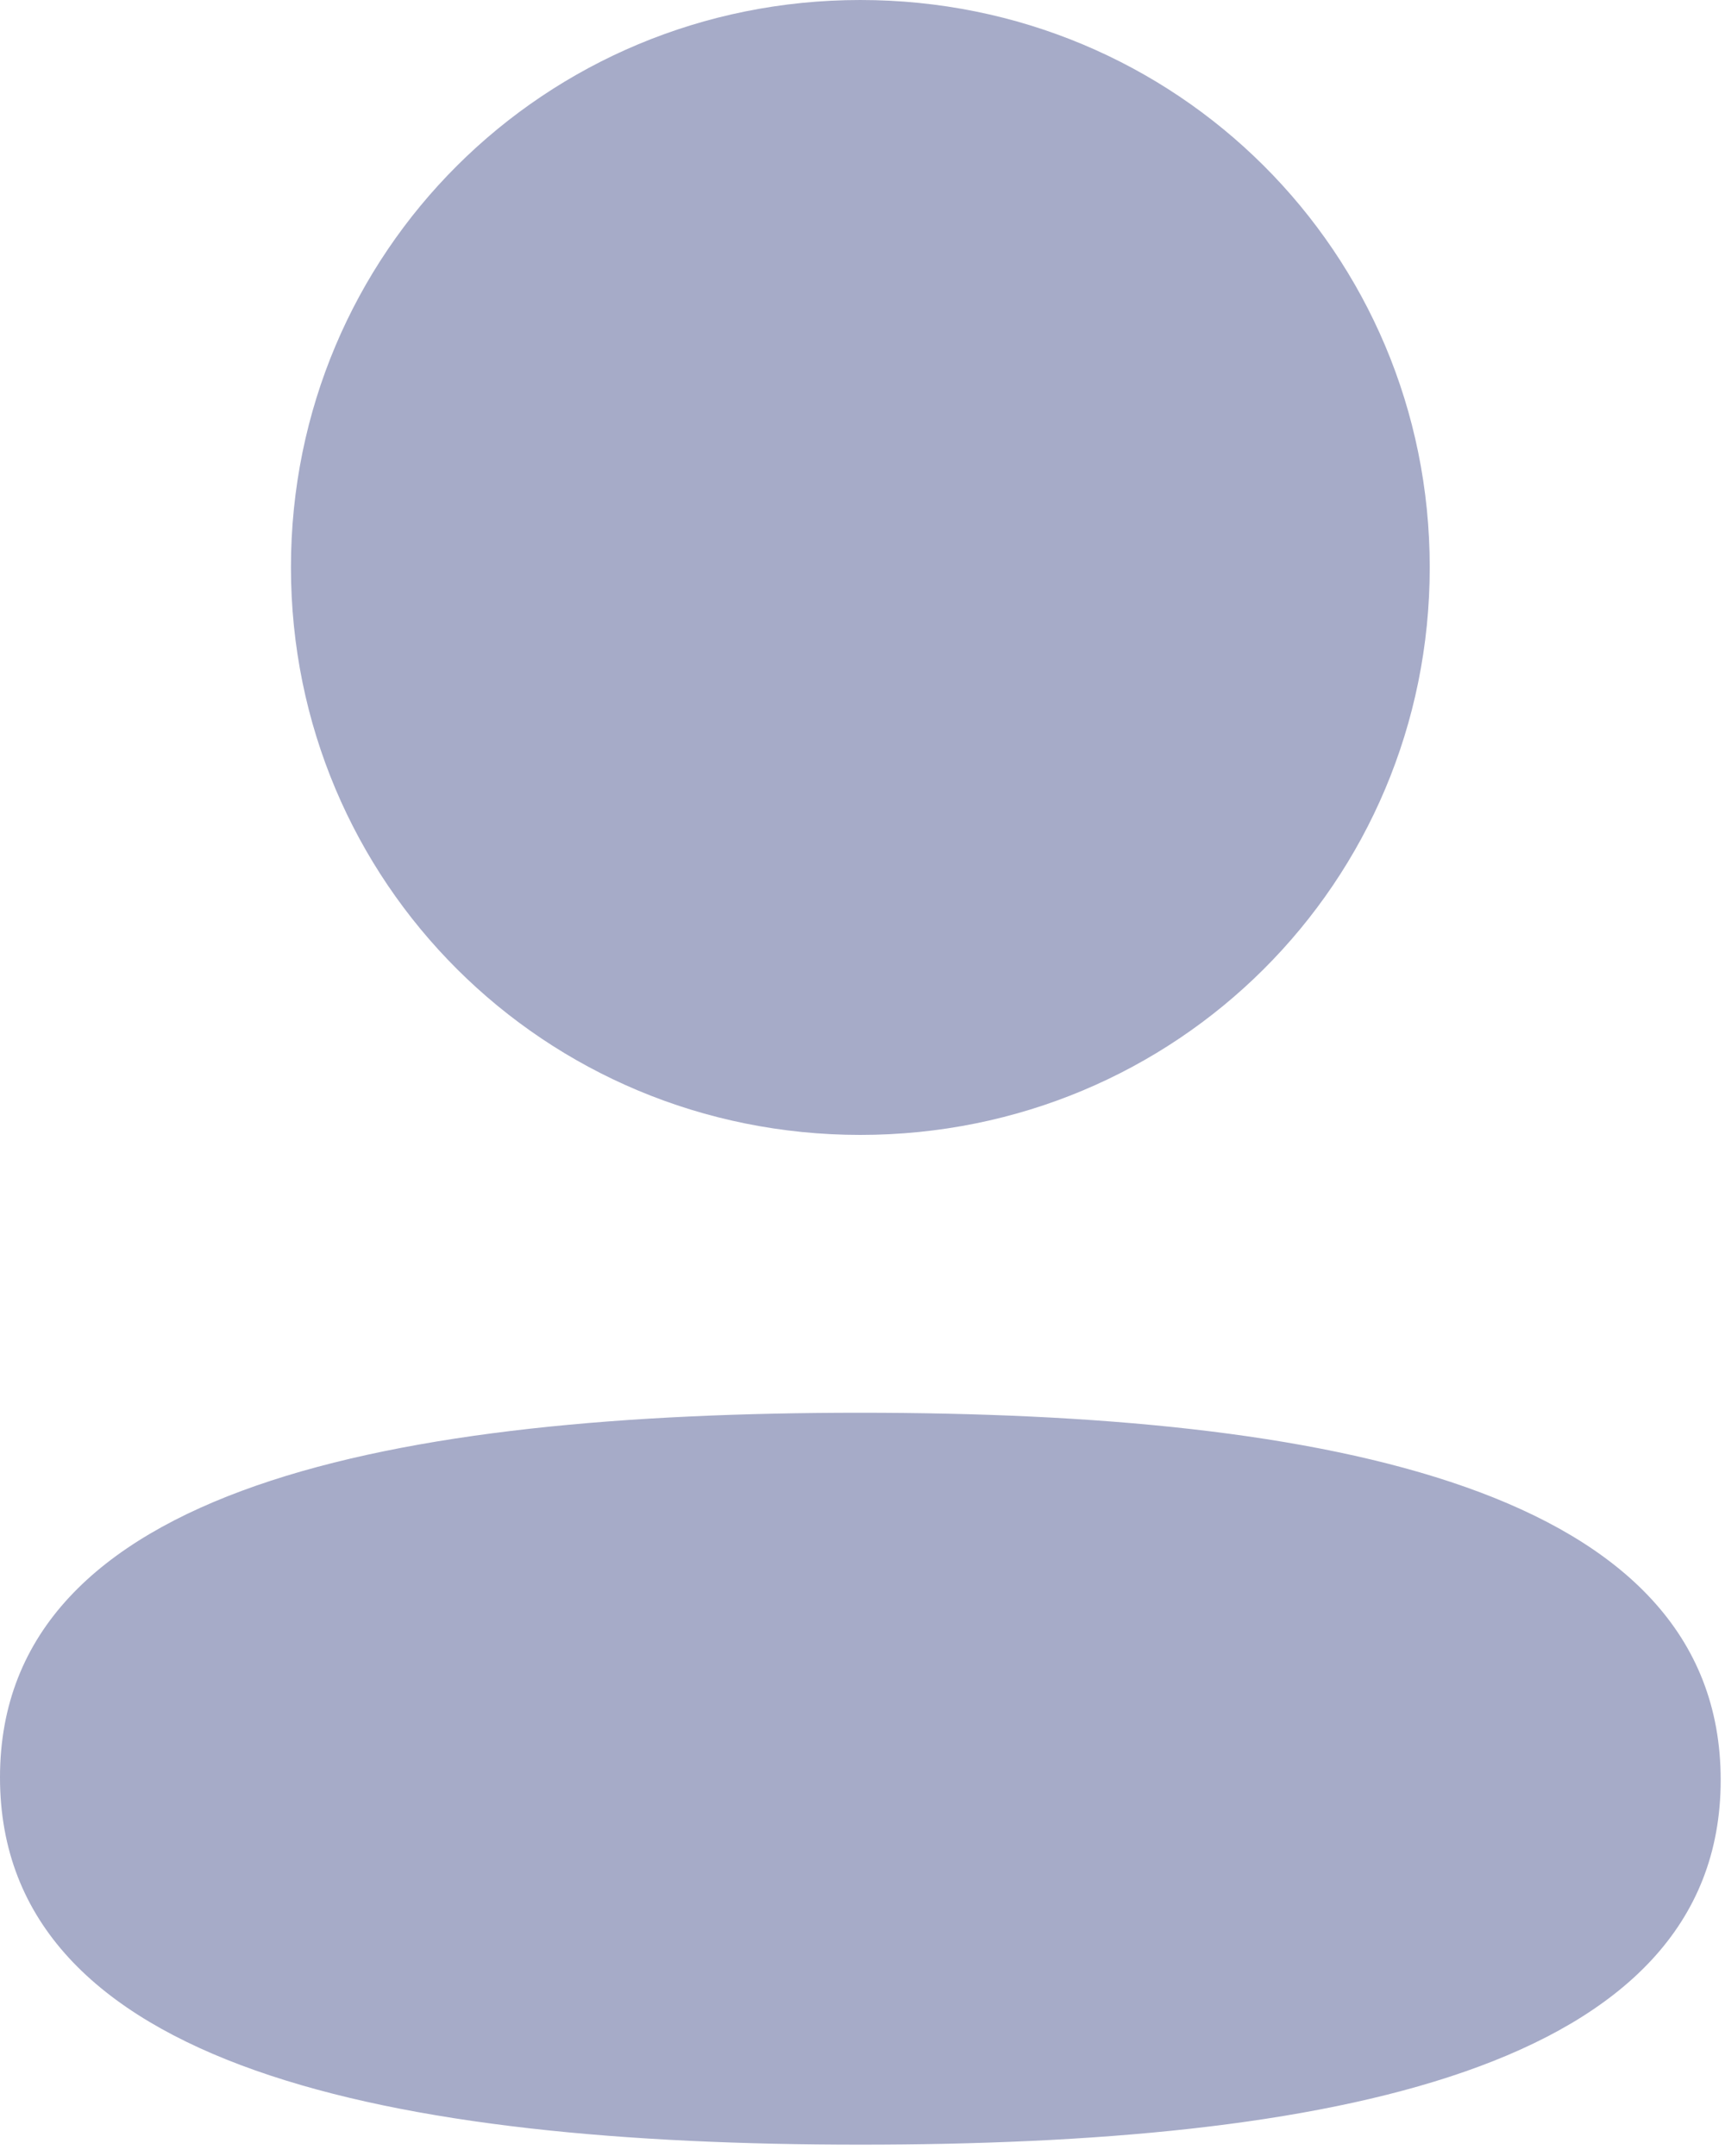 <svg width="12" height="15" viewBox="0 0 12 15" fill="none" xmlns="http://www.w3.org/2000/svg">
<path fill-rule="evenodd" clip-rule="evenodd" d="M9.946 3.947C9.946 6.139 8.184 7.896 5.985 7.896C3.787 7.896 2.024 6.139 2.024 3.947C2.024 1.756 3.787 0 5.985 0C8.184 0 9.946 1.756 9.946 3.947ZM5.985 14.921C2.74 14.921 0 14.395 0 12.366C0 10.336 2.757 9.829 5.985 9.829C9.231 9.829 11.97 10.355 11.97 12.384C11.97 14.414 9.213 14.921 5.985 14.921Z" fill="#A6ABC8"/>
</svg>
